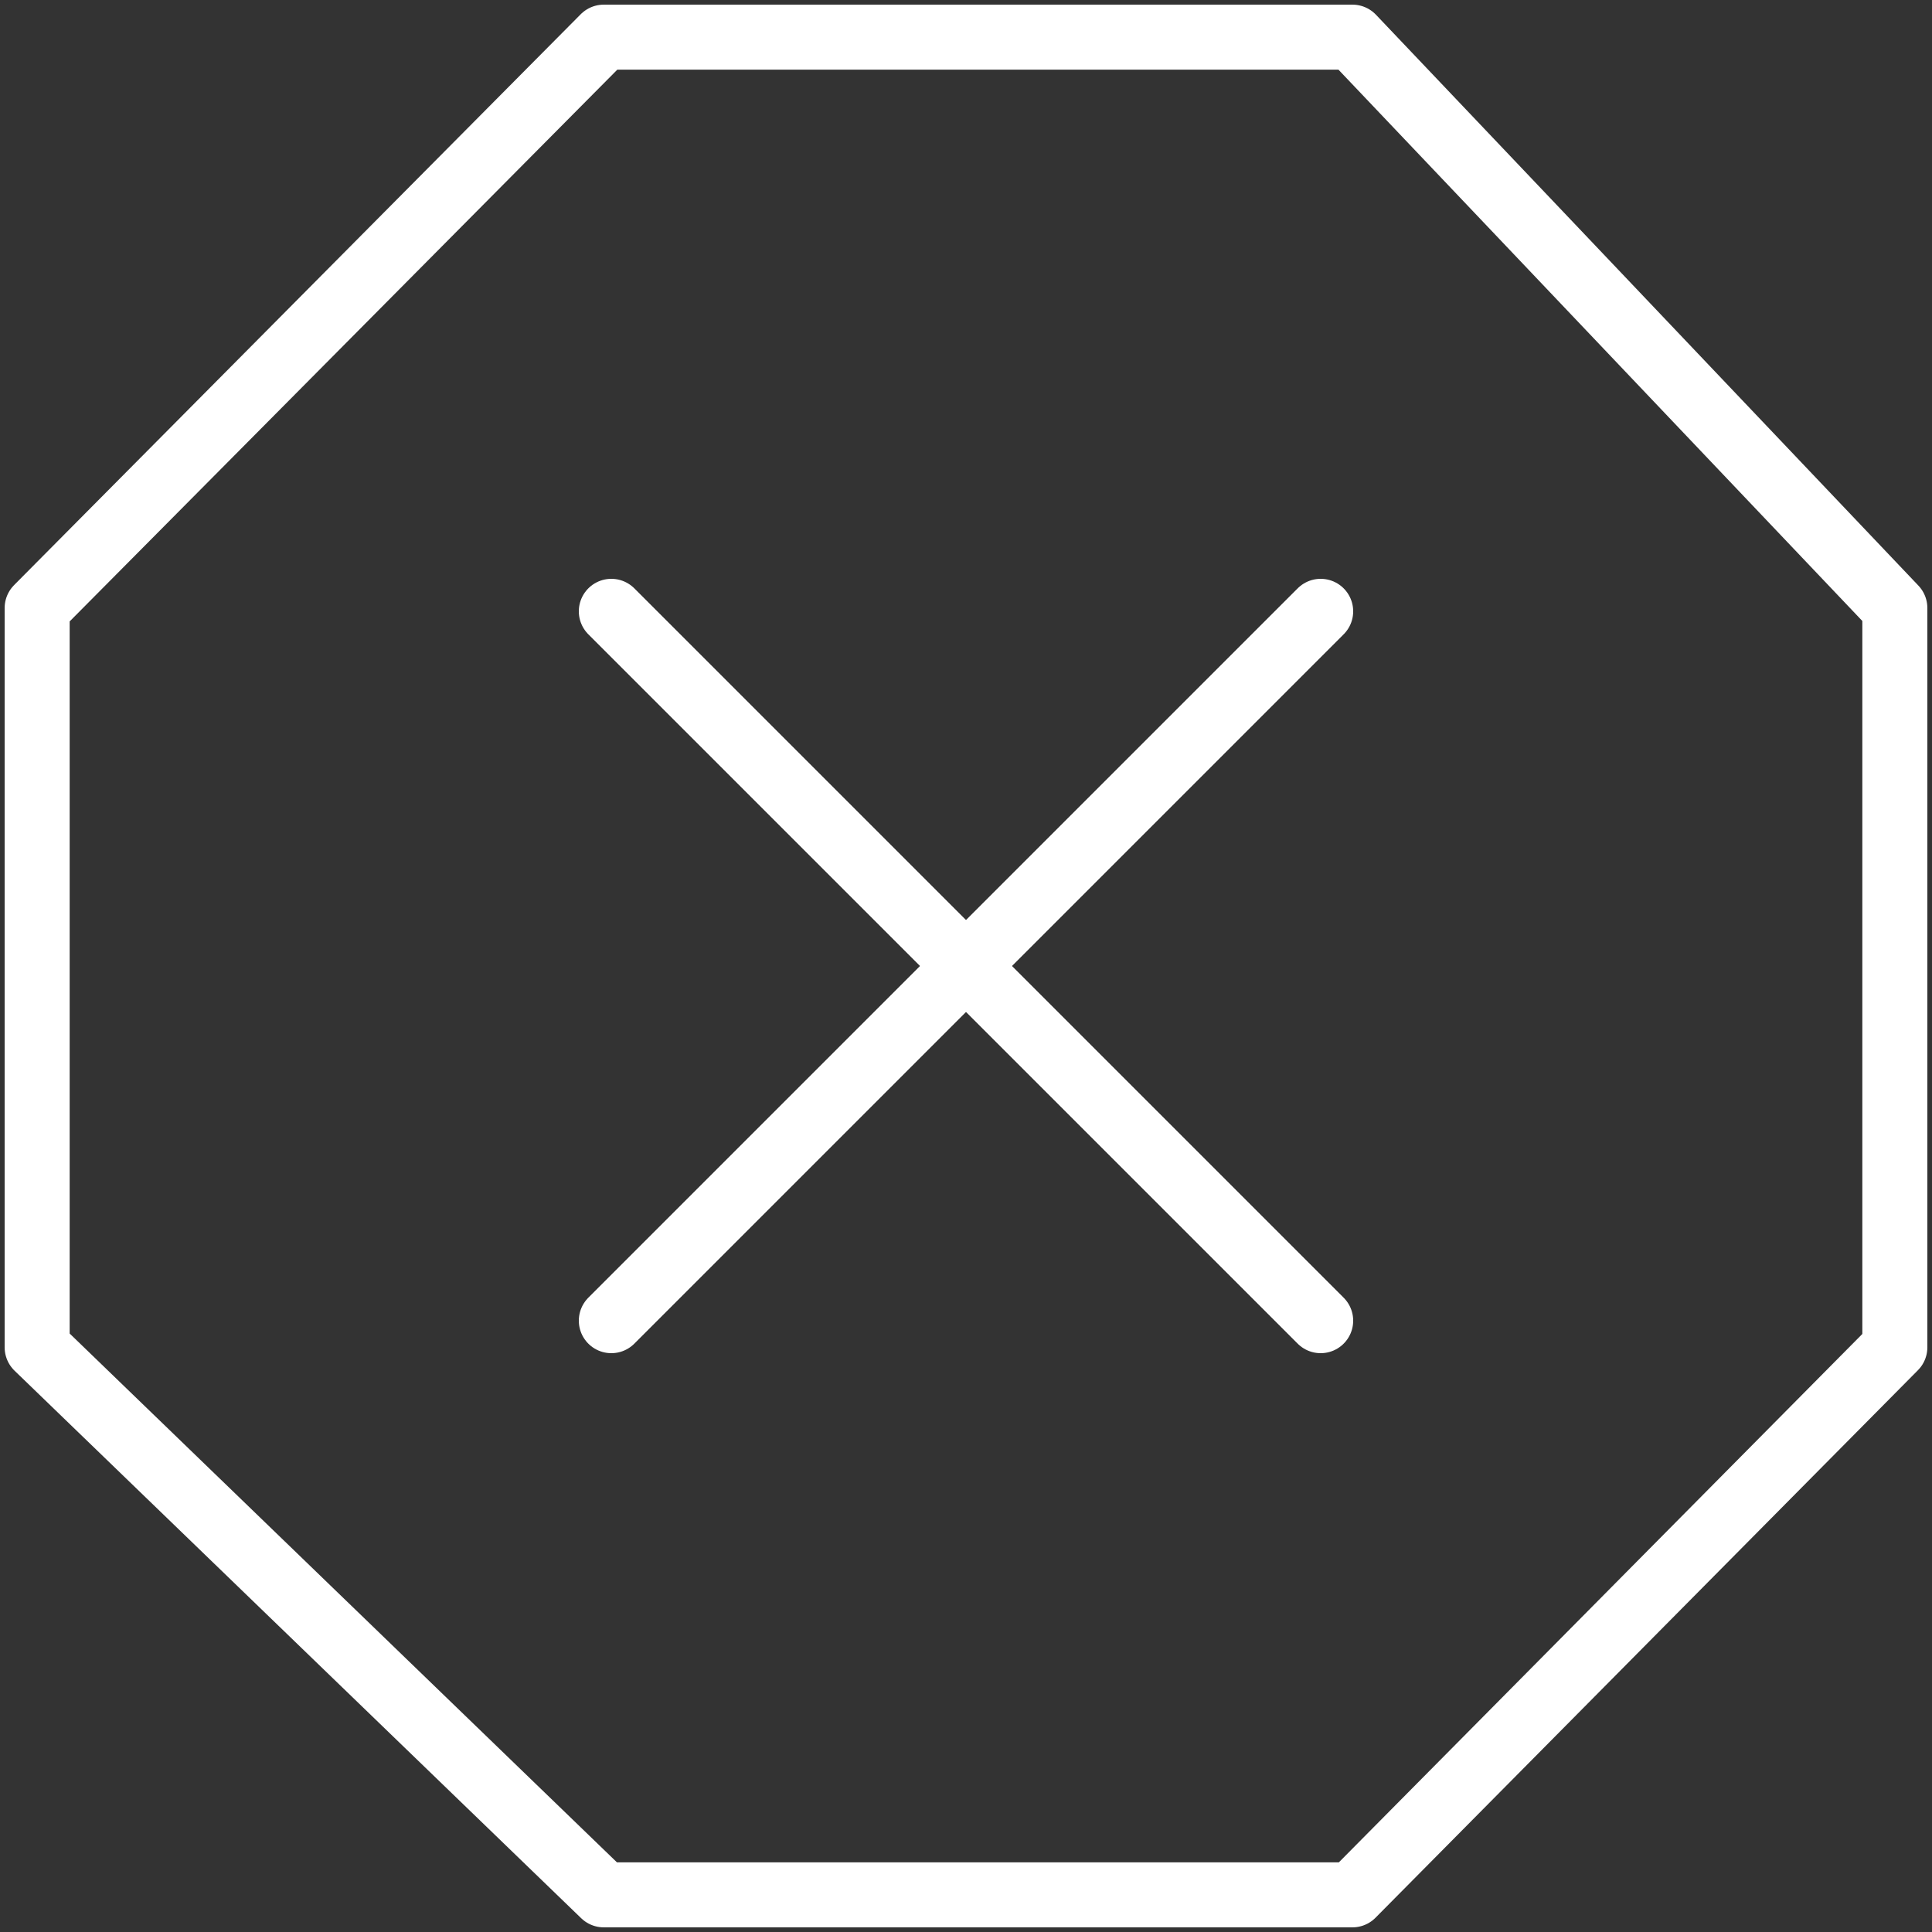 <?xml version="1.0" encoding="UTF-8"?>
<svg width="104px" height="104px" viewBox="0 0 104 104" version="1.1" xmlns="http://www.w3.org/2000/svg" xmlns:xlink="http://www.w3.org/1999/xlink">
    <rect x="0" y="0" width="104" height="104" fill="#333333" stroke="none"/>
    <!-- Generator: Sketch 46.2 (44496) - http://www.bohemiancoding.com/sketch -->
    <title>interface-22</title>
    <desc>Created with Sketch.</desc>
    <defs></defs>
    <g id="ALL" stroke="none" stroke-width="1" fill="none" fill-rule="evenodd" stroke-linecap="round" stroke-linejoin="round">
        <g id="Secondary" transform="translate(-6619, -1062)" stroke="#FFFFFF" stroke-width="3.5">
            <g id="interface-22" transform="translate(6621, 1064)">
                <polygon id="Layer-1" points="0 70.527 0 30.729 30.502 0 70.801 0 100 30.729 100 70.527 70.801 100 30.502 100"></polygon>
                <path d="M69.092,30.908 L30.908,69.092" id="Layer-2"></path>
                <path d="M69.092,69.092 L30.908,30.908" id="Layer-3"></path>
            </g>
        </g>
    </g>
</svg>